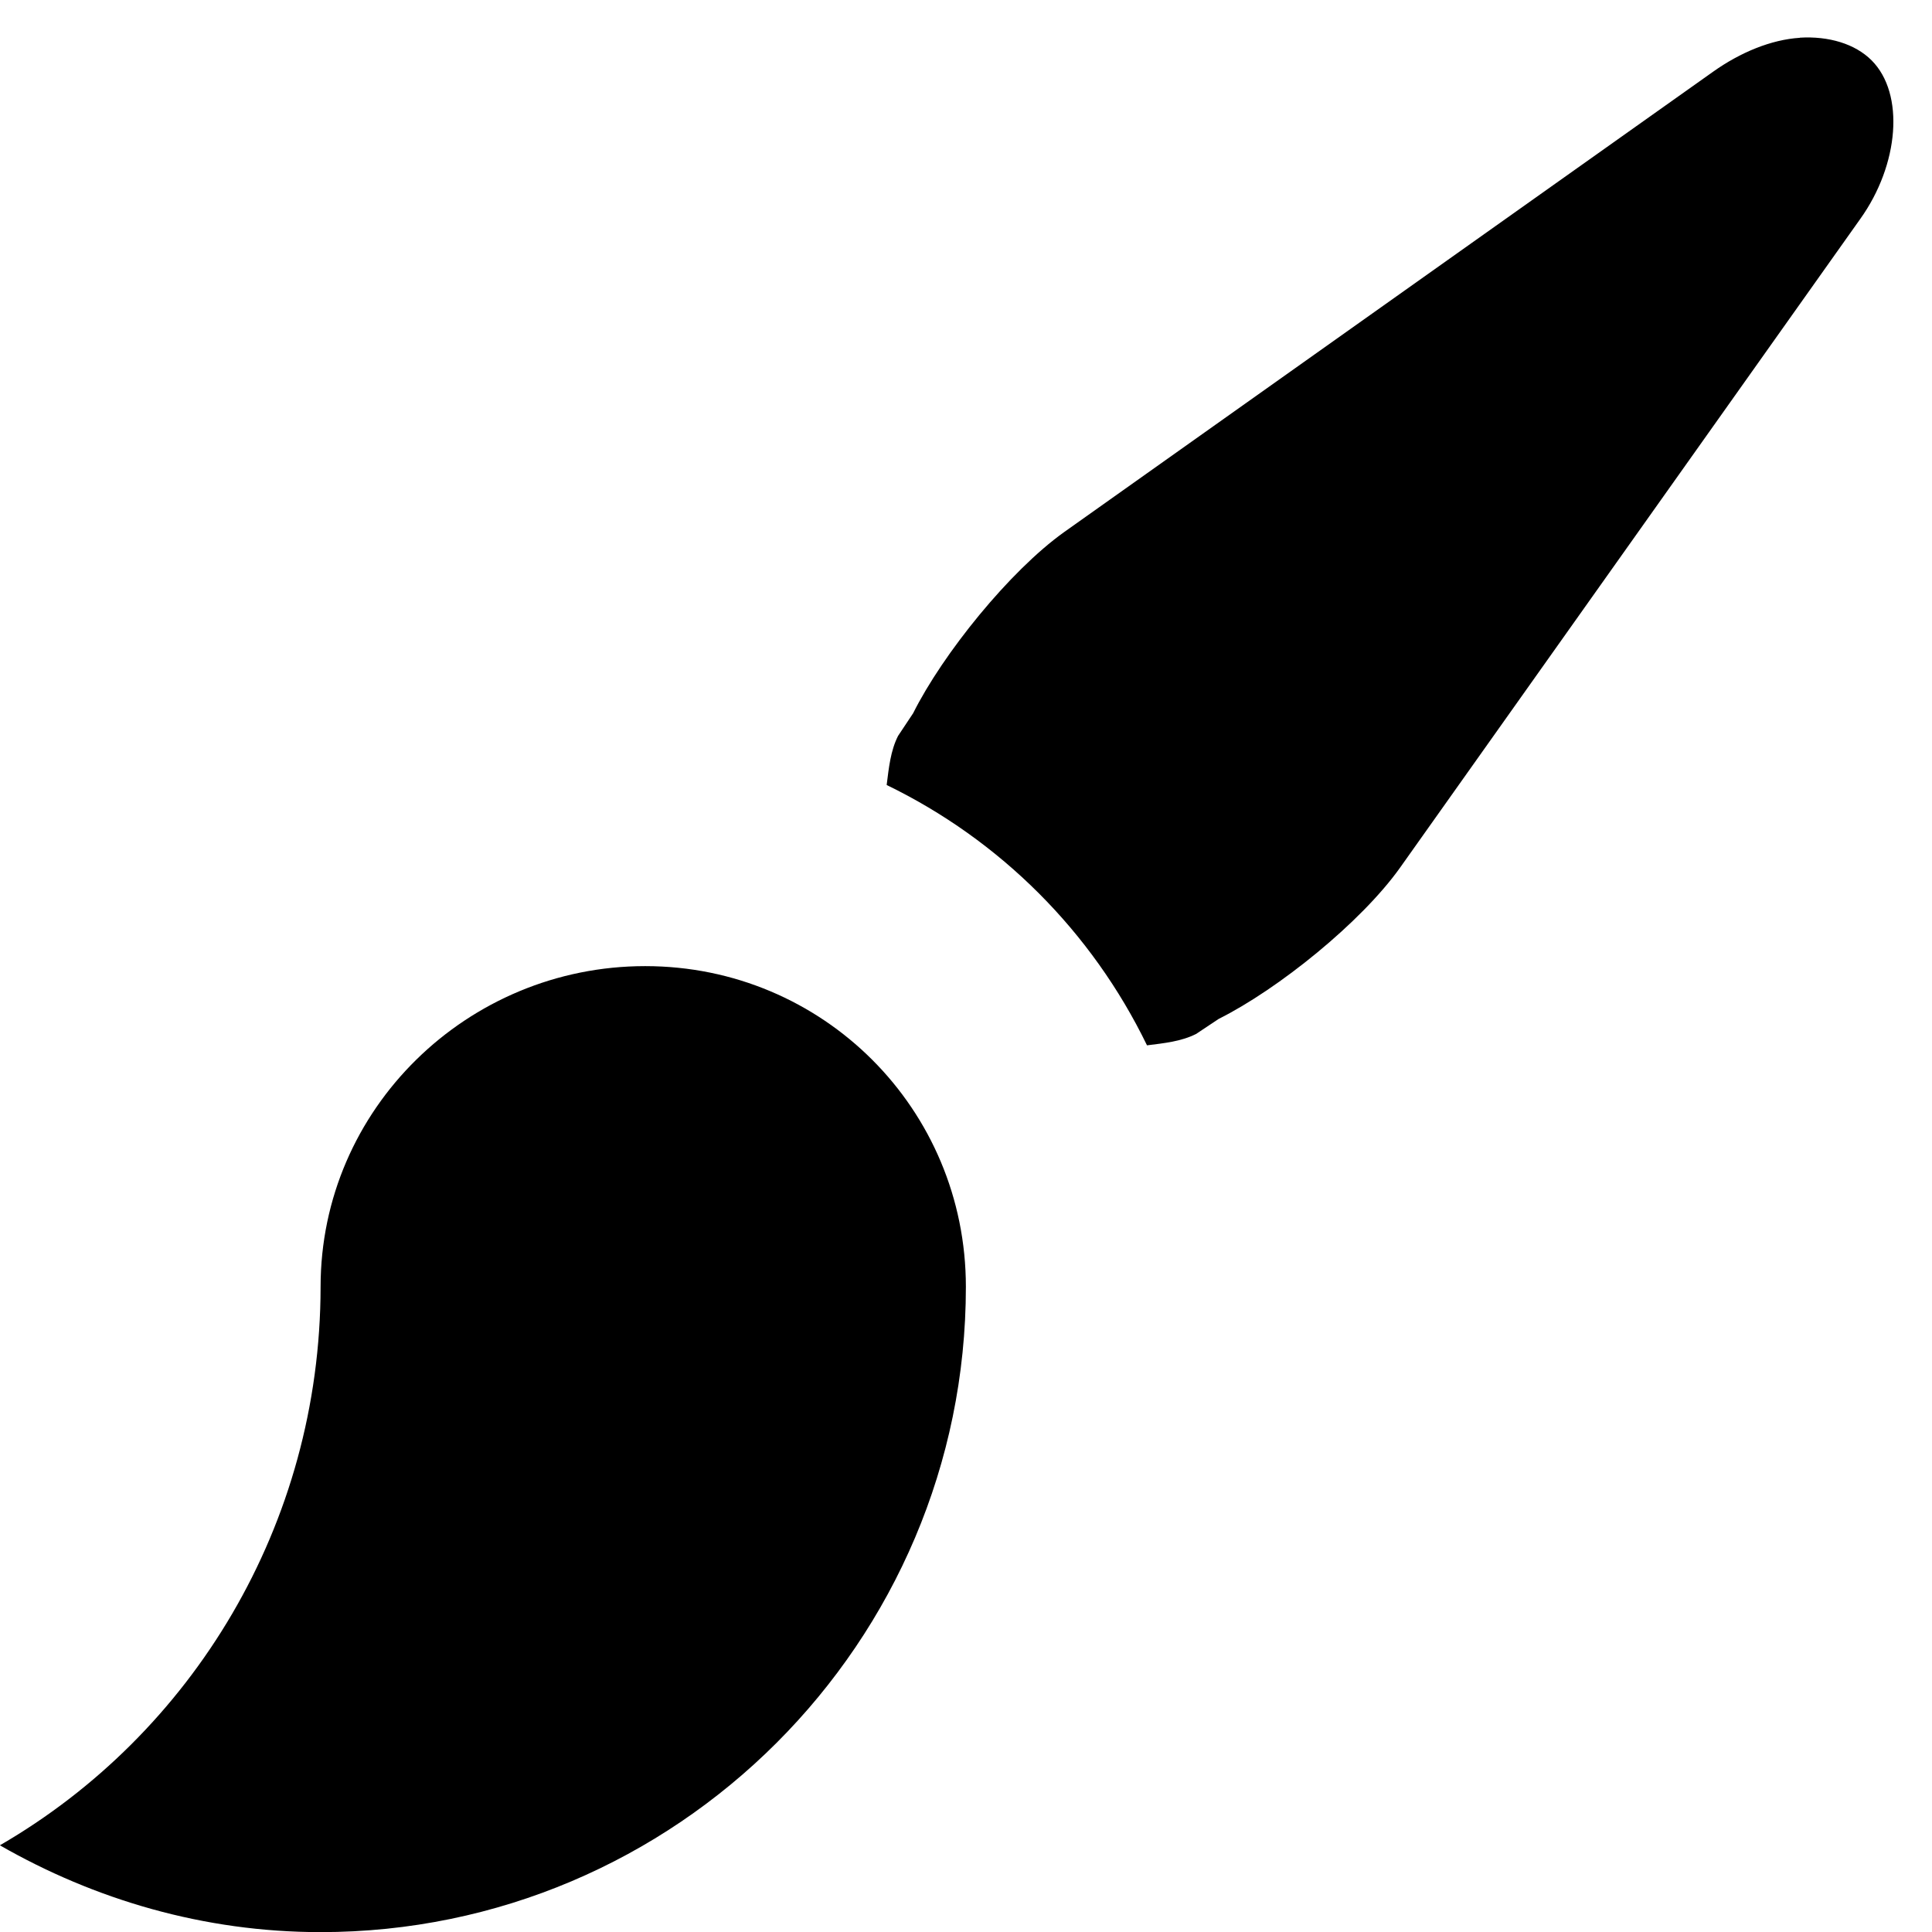 <svg data-icon="brush" data-width="null" data-height="null" xmlns="http://www.w3.org/2000/svg" version="1.1" width="16" height="16" viewBox="0 0 16 16">
  <path d="M14.906.313c-.238.015-.494.121-.719.281l-5.375 3.813c-.449.321-1.003 1.006-1.25 1.5l-.125.188c-.062.123-.076.263-.094.406.942.457 1.699 1.215 2.156 2.156.143-.018.283-.032.406-.094l.188-.125c.494-.247 1.179-.8 1.5-1.25l3.813-5.375c.321-.449.37-1.036.094-1.313-.138-.138-.356-.202-.594-.188zm-9.563 7.688c-1.473 0-2.688 1.183-2.688 2.656-.002 1.973-1.064 3.703-2.656 4.625.783.449 1.687.719 2.656.719 2.945 0 5.344-2.399 5.344-5.344 0-1.473-1.183-2.656-2.656-2.656z"
  />
</svg>